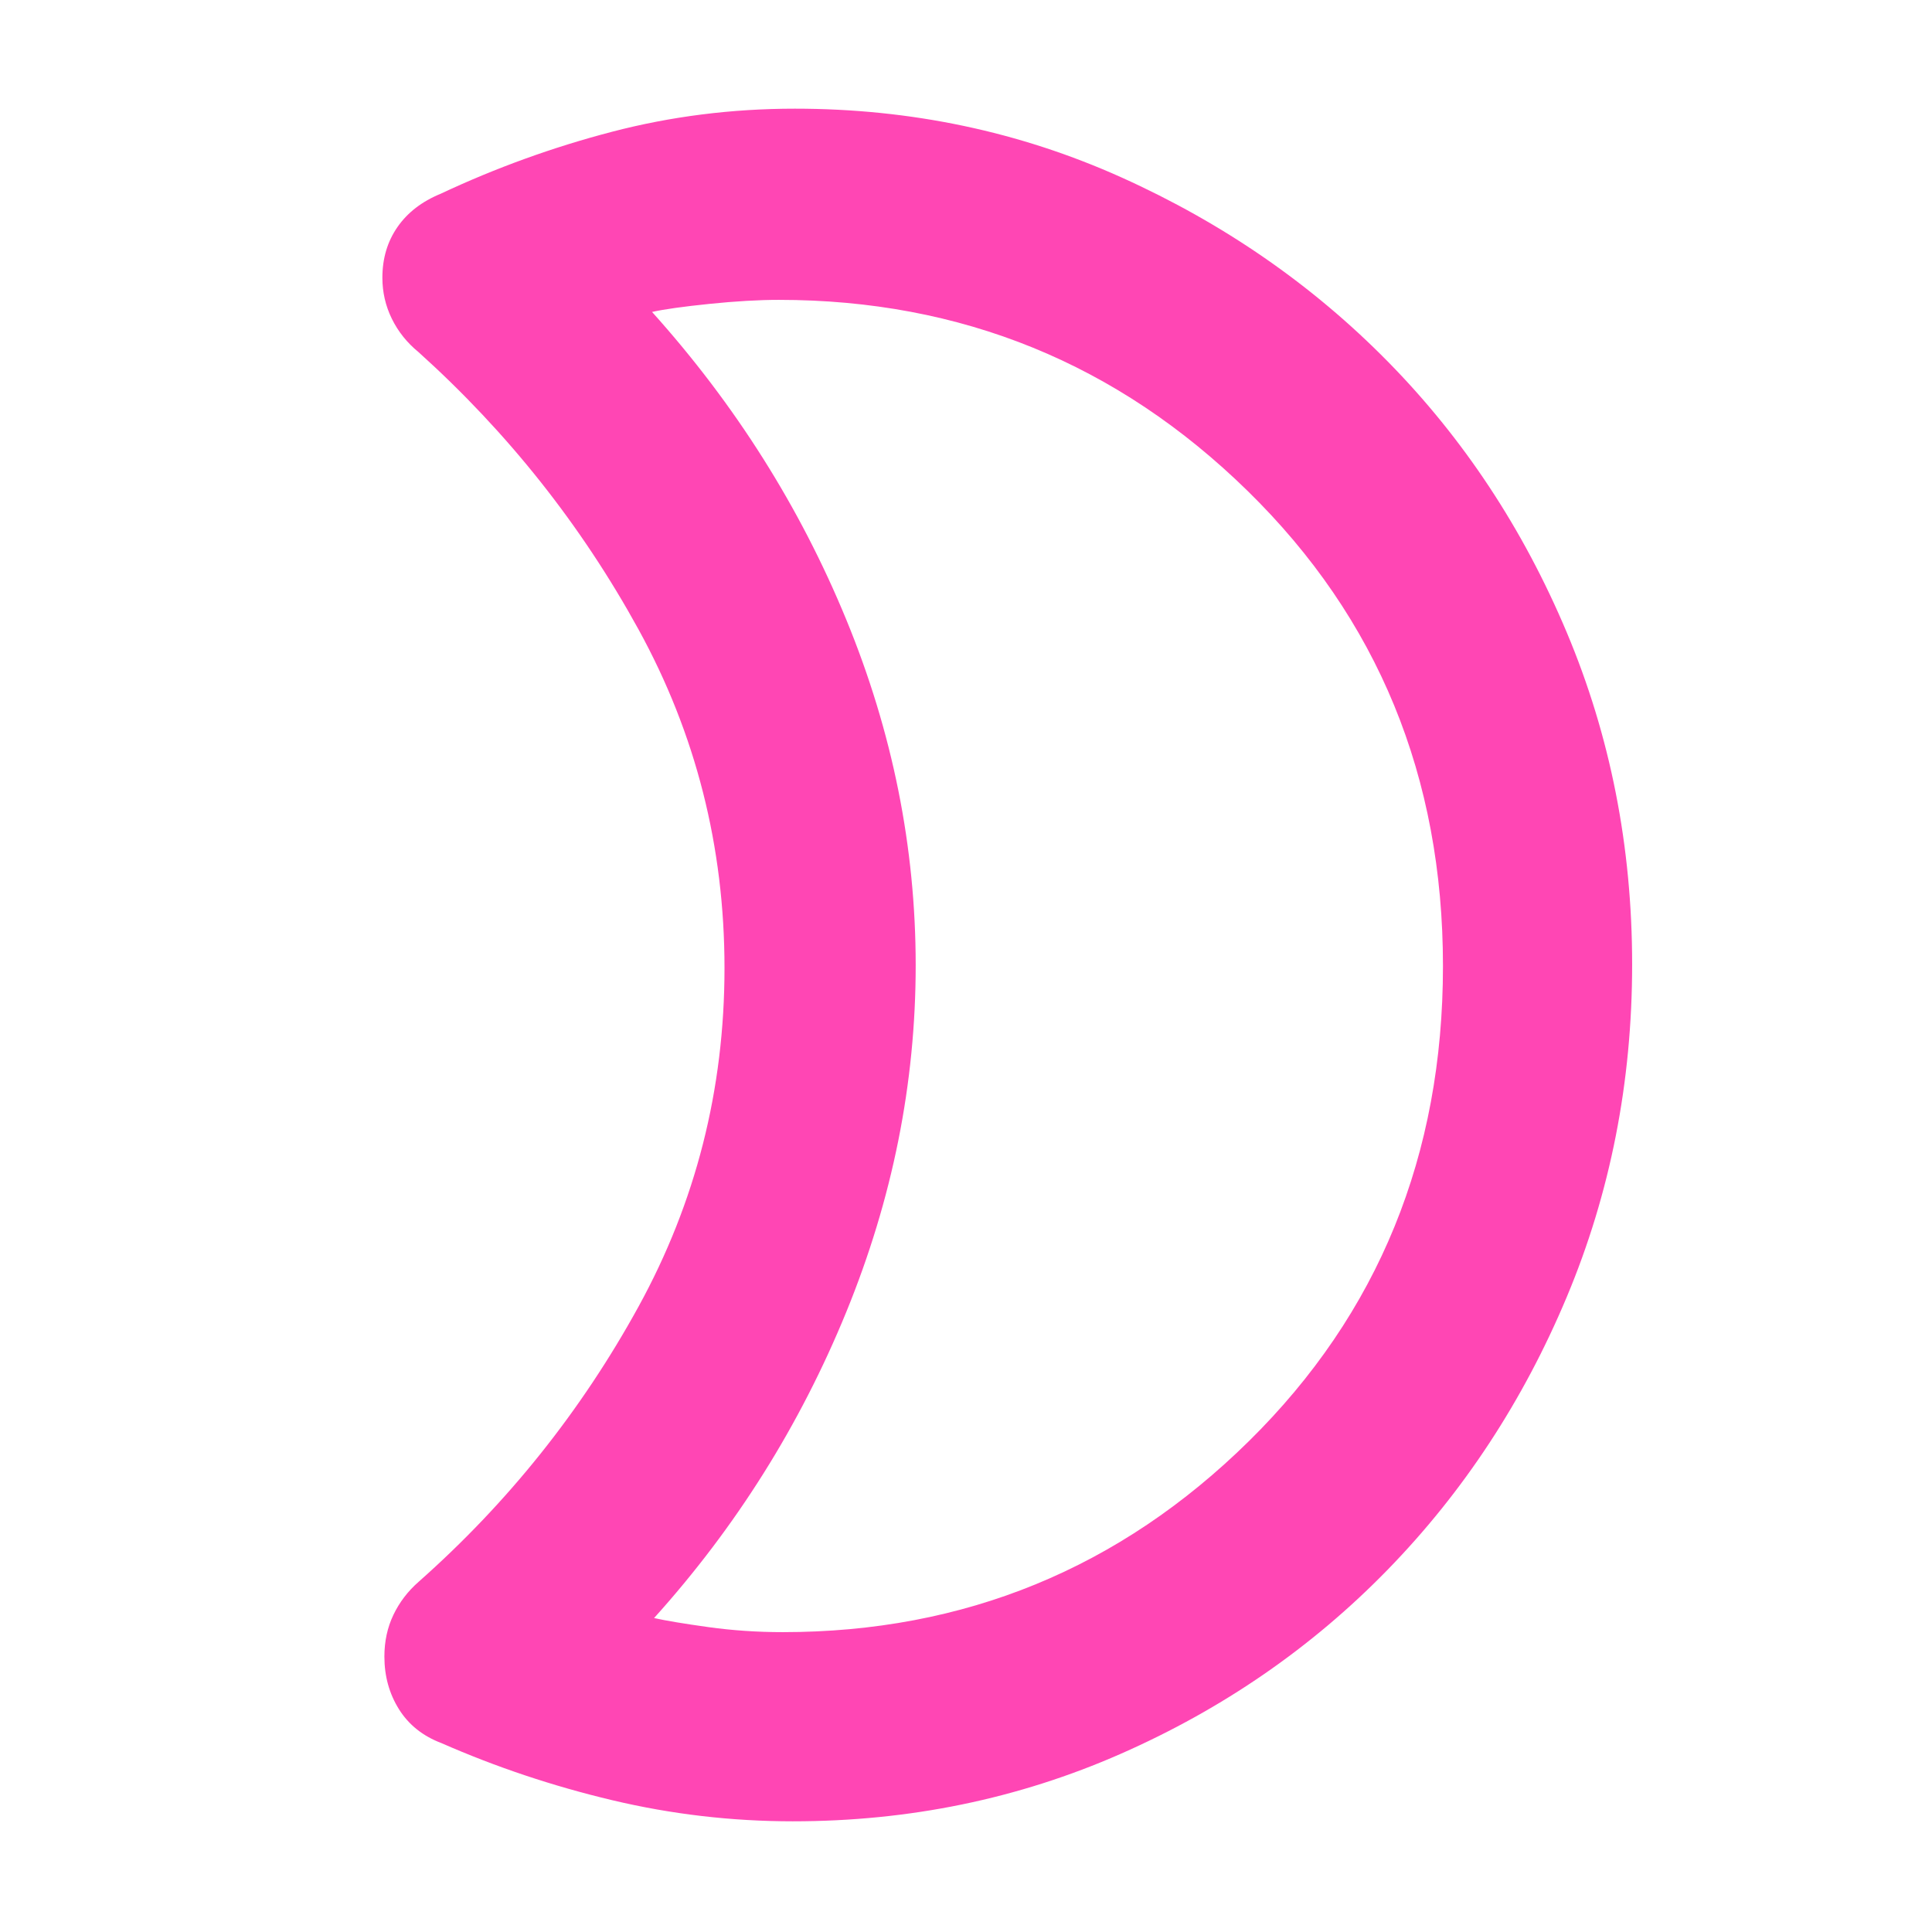 <svg xmlns="http://www.w3.org/2000/svg" height="48" viewBox="0 -960 960 960" width="48"><path fill="rgb(255, 70, 180)" d="M389-149q135.31 0 231.66-94.99 96.34-94.99 96.34-236T620-716q-97-95-233-95-15 0-34.5 2t-28.5 4q62 69 96.5 152.86Q455-568.28 455-480.35q0 87.94-34.5 172.3Q386-223.69 325-156q9 2 27 4.5t37 2.5Zm5 94q-45.67 0-89.83-10.5Q260-76 219.37-93.85q-13.84-5.23-21.11-16.81-7.26-11.59-7.26-26.2 0-11.38 4.5-20.76T208-174q66.52-58.9 109.26-136.72Q360-388.54 360-479q0-90.46-42.74-168.27Q274.52-725.08 208-785q-8.6-7.03-13.3-16.62-4.7-9.59-4.7-20.38 0-14.38 7.5-25.19t21.5-16.55q41-19.26 85-30.76t91-11.5q86.35 0 162.3 34.18 75.94 34.19 132.32 91.5Q746-723 778.5-645.79q32.5 77.21 32.5 165T778.5-315.5Q746-238 689.5-180T556.81-88.5Q480.62-55 394-55Zm61-424Z"/></svg>